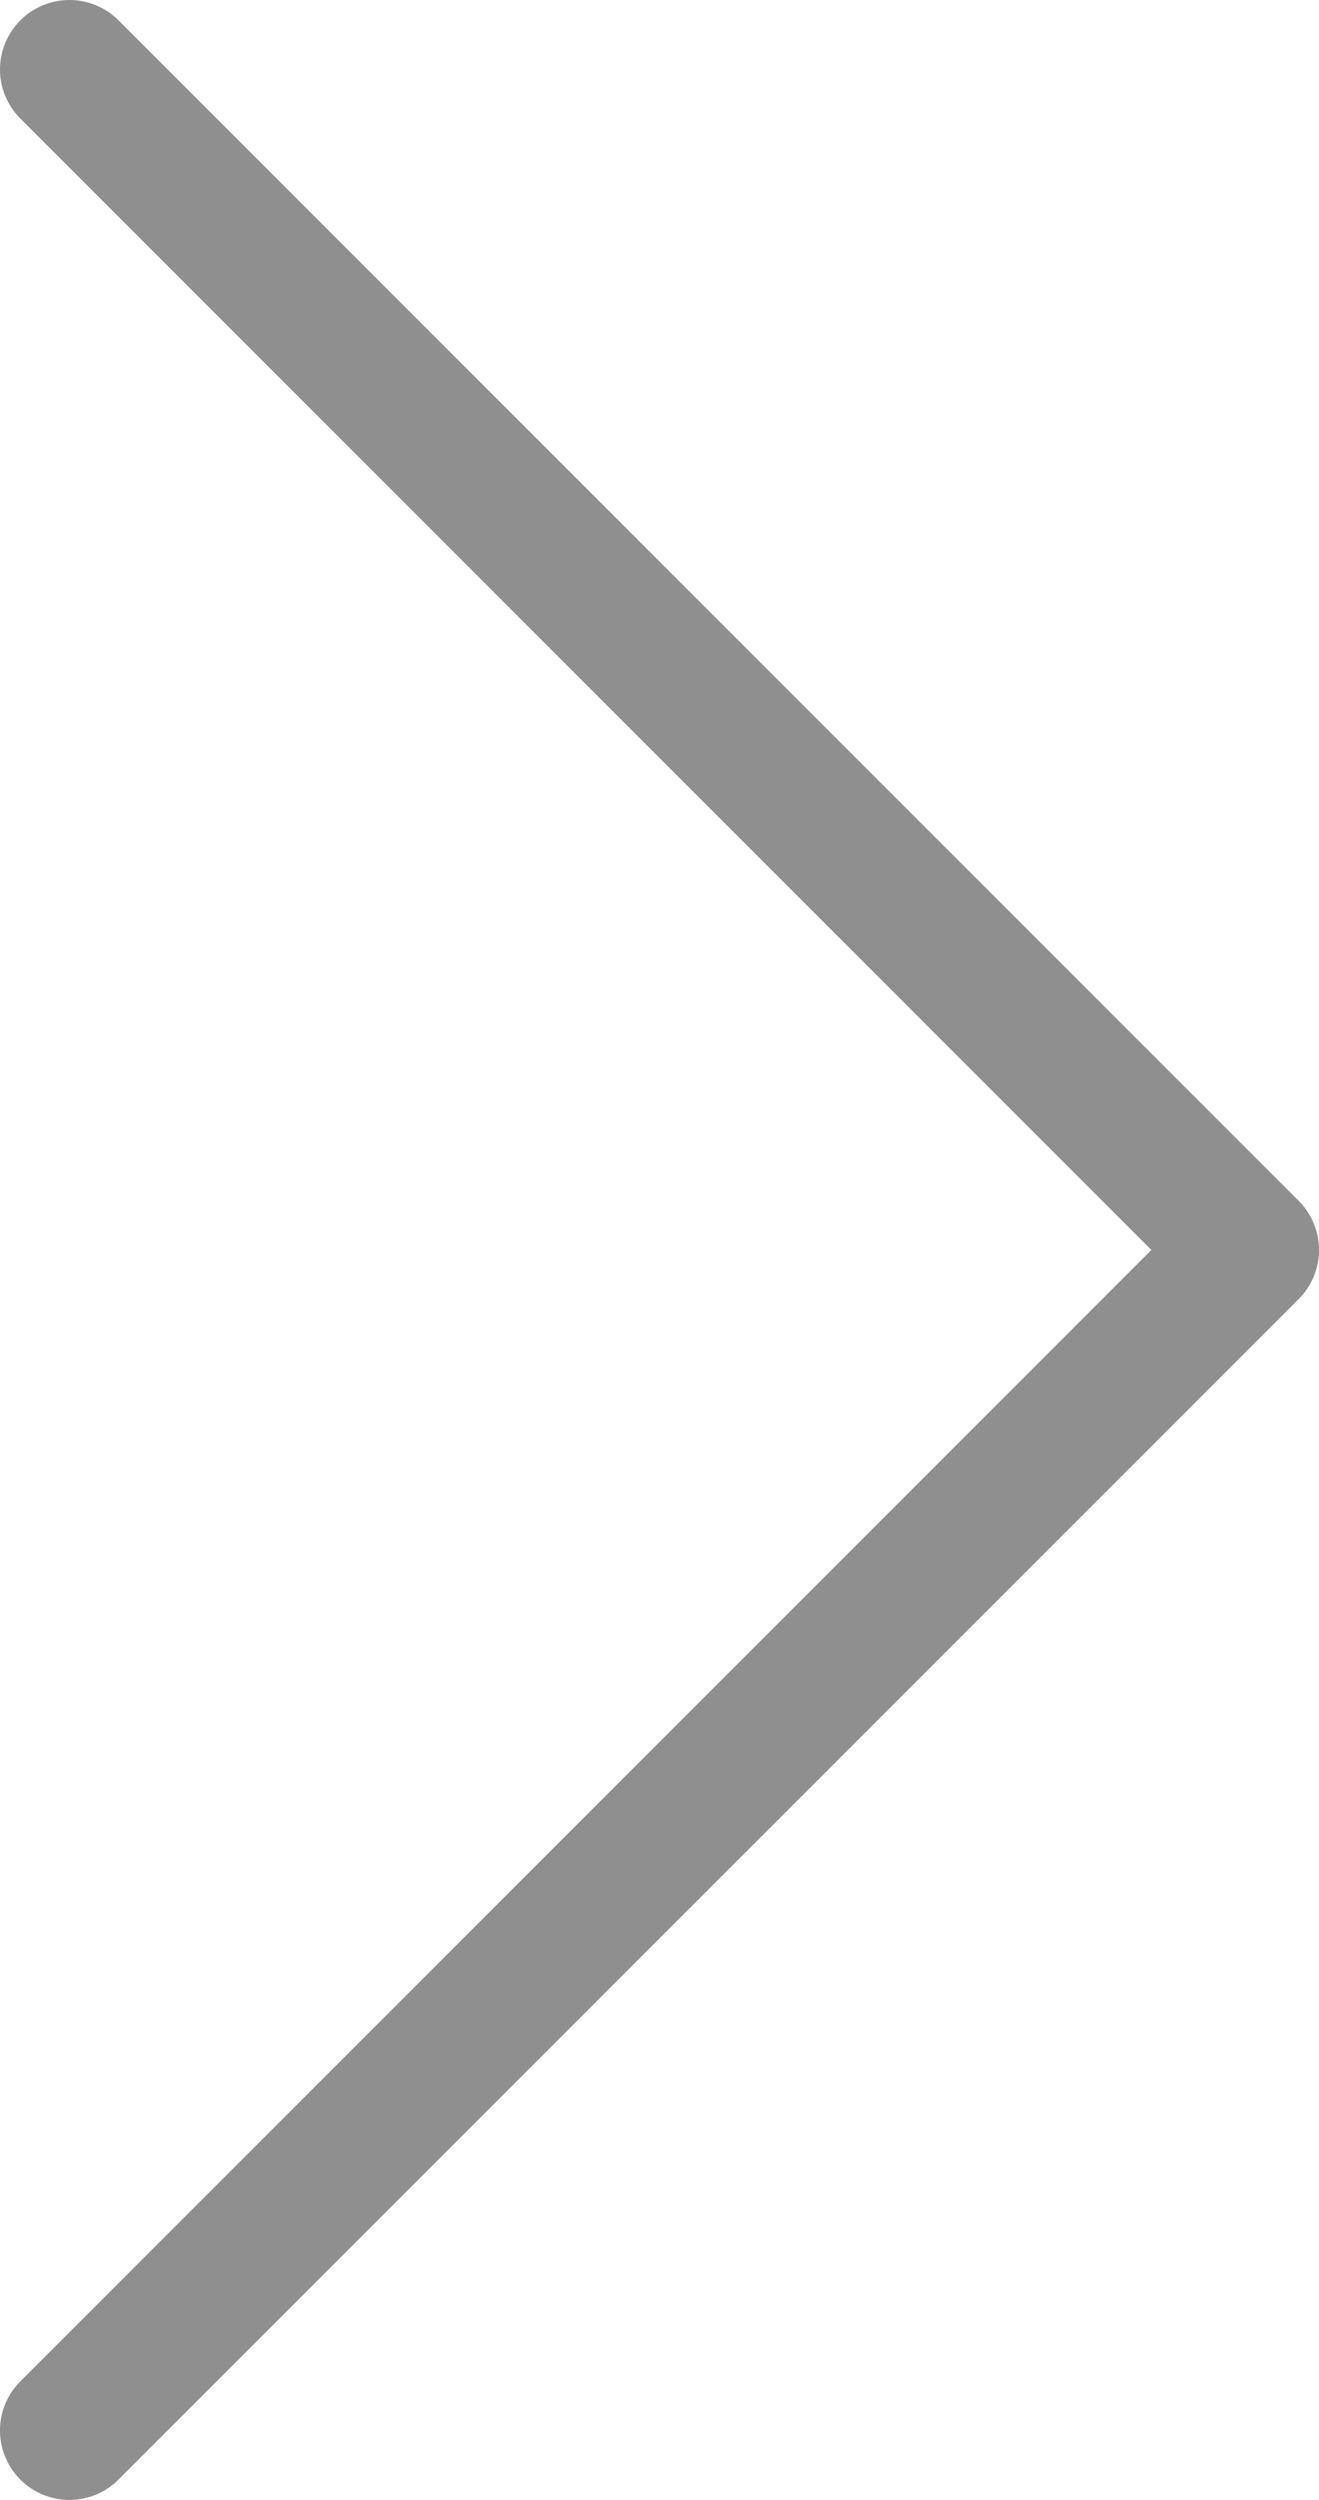 <svg width="19" height="36" viewBox="0 0 19 36" fill="none" xmlns="http://www.w3.org/2000/svg">
<path opacity="0.5" d="M1 35L18 18L1 1" stroke="#212121" stroke-width="2" stroke-linecap="round" stroke-linejoin="round"/>
</svg>
